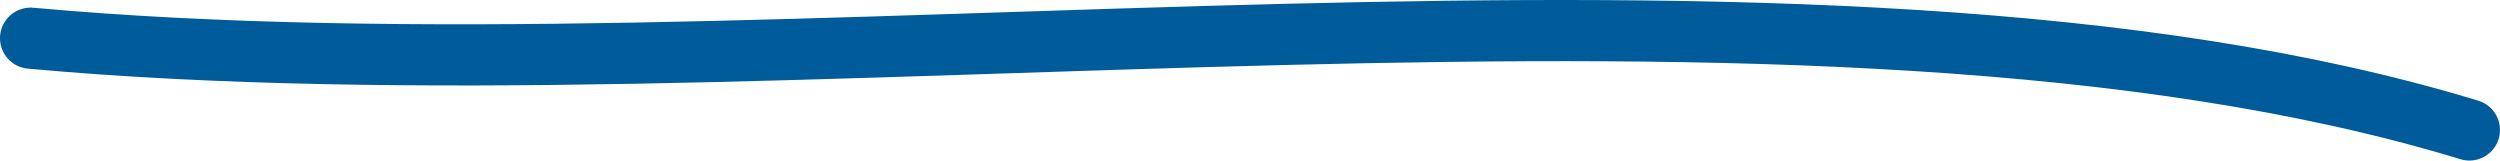 <svg width="327" height="21" viewBox="0 0 327 21" fill="none" xmlns="http://www.w3.org/2000/svg">
<path d="M4 4.995C102.072 13.95 236.814 -9.274 323 17" stroke="#005B9A" stroke-width="8" stroke-linecap="round" stroke-linejoin="round"/>
</svg>
